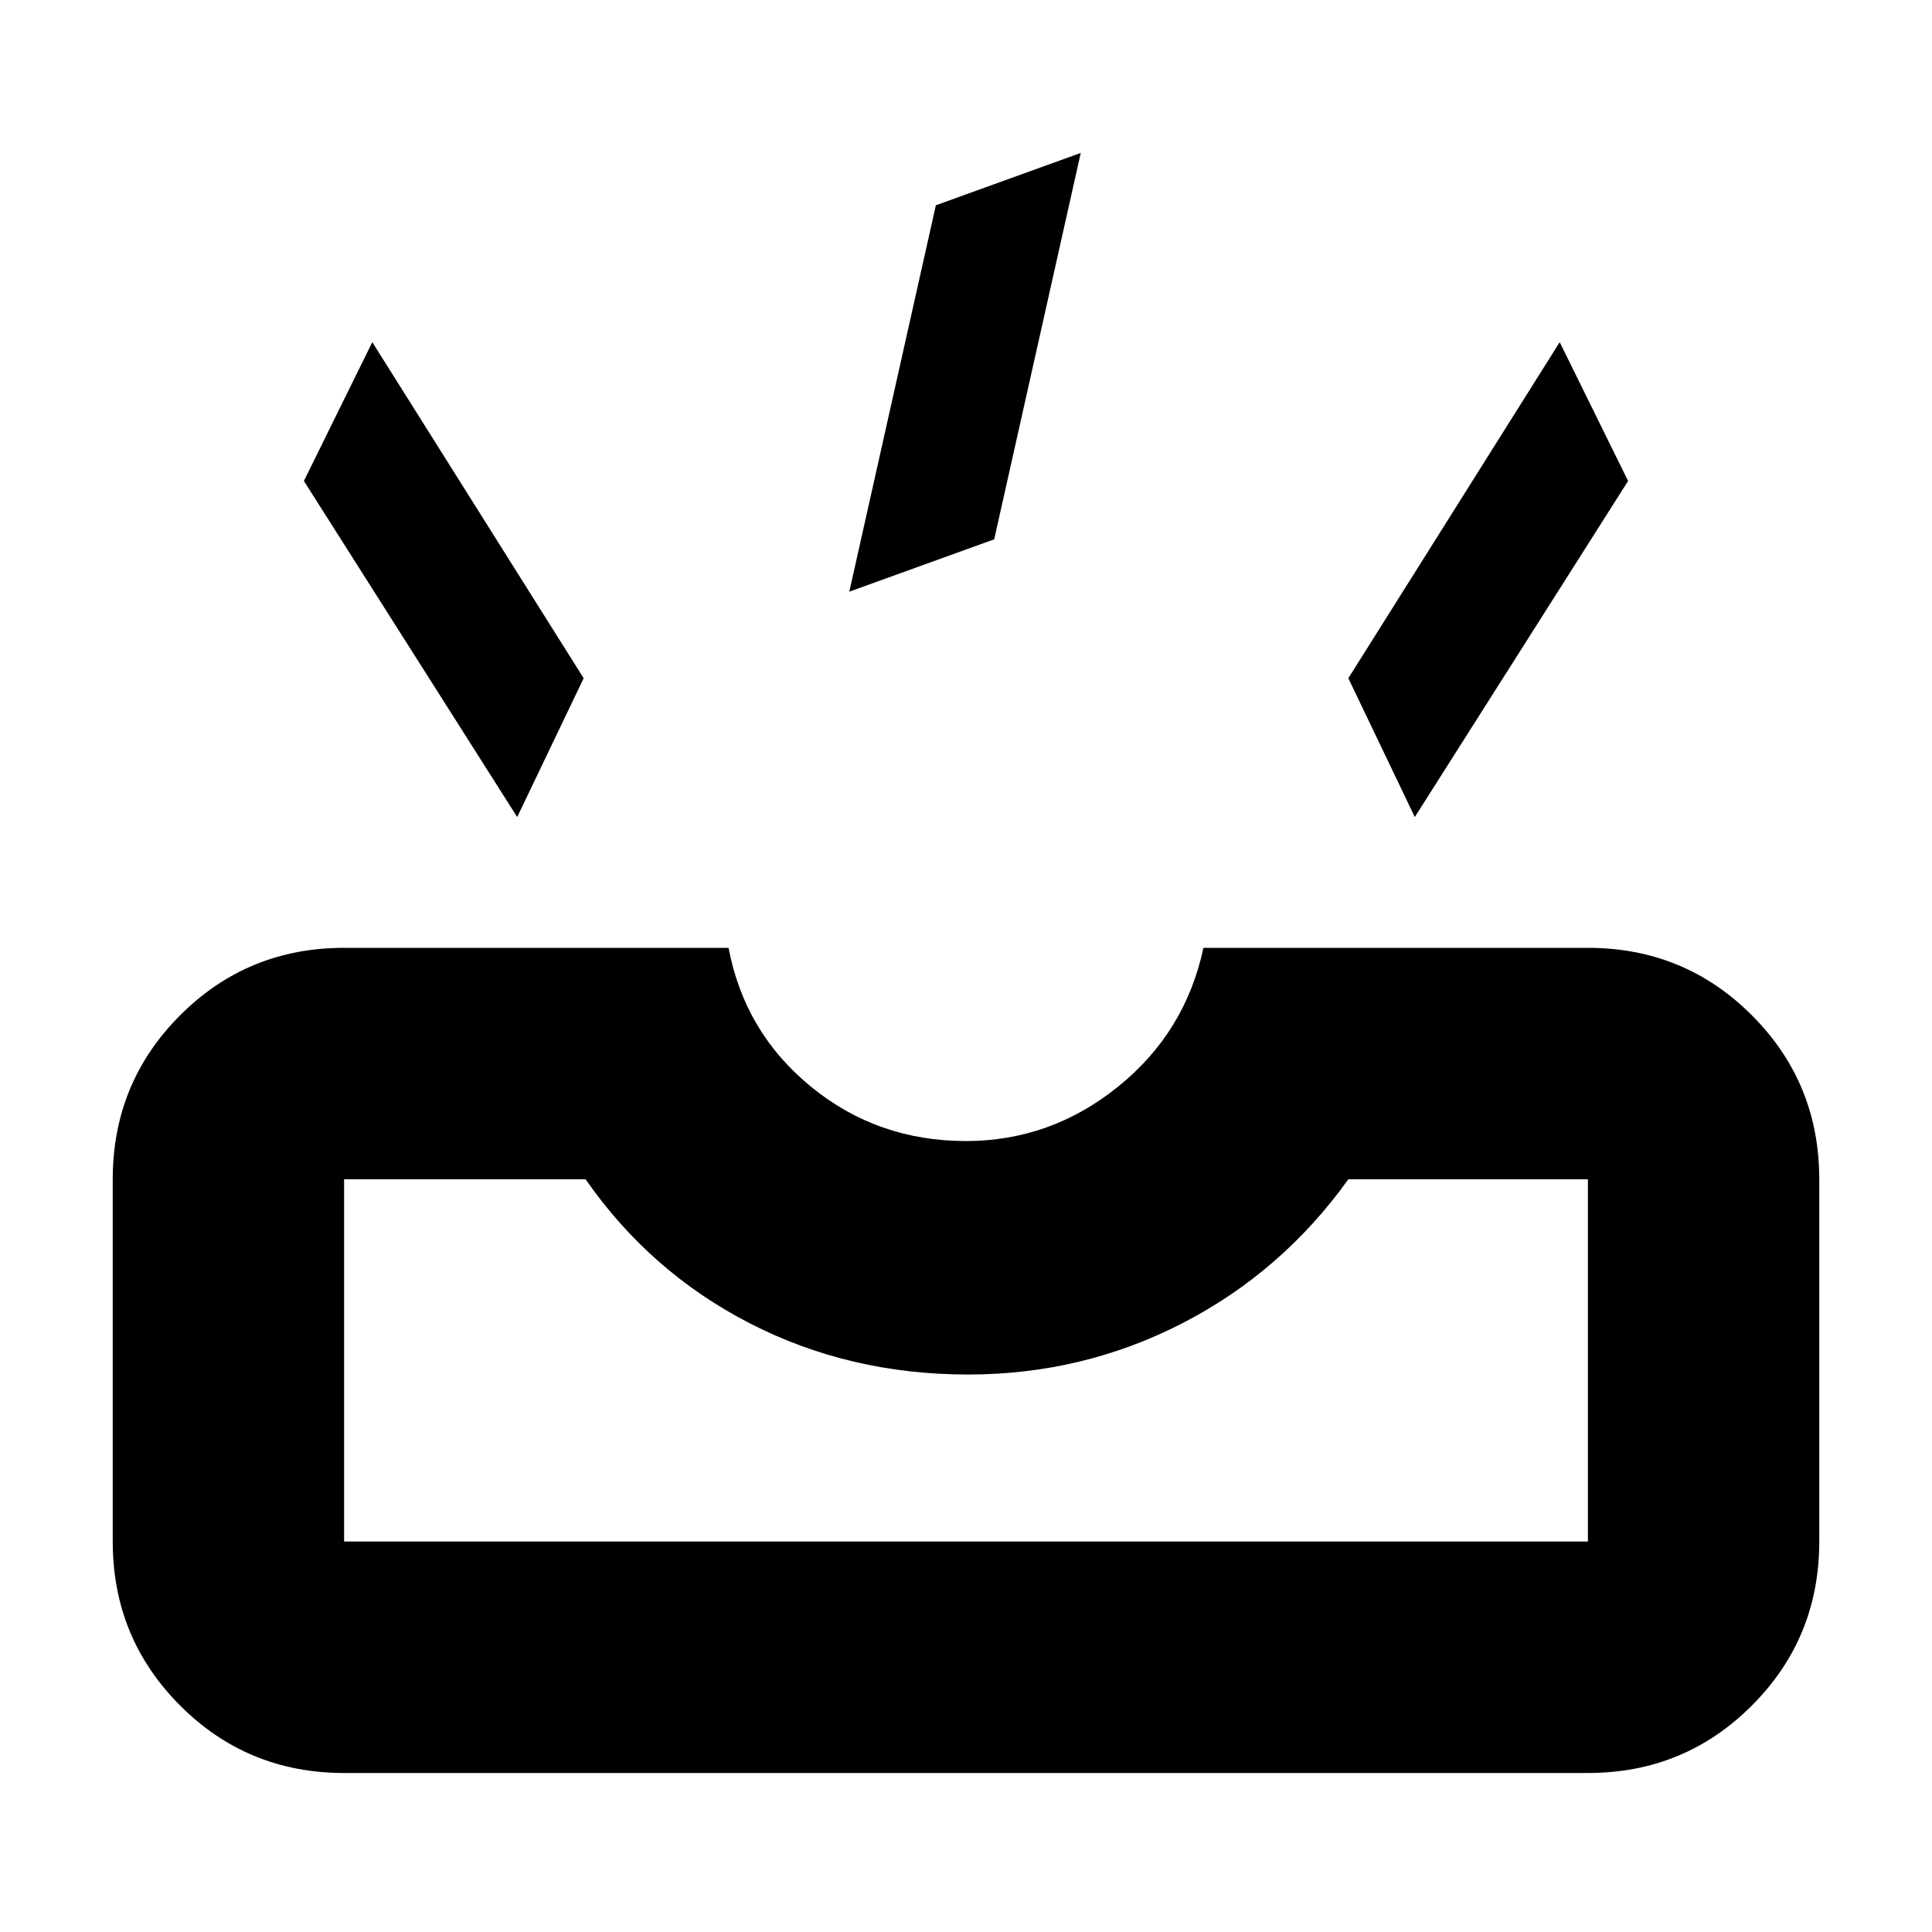 <svg xmlns="http://www.w3.org/2000/svg" height="20" width="20"><path d="M3.562 18.354q-1 0-1.697-.698-.698-.698-.698-1.698v-3.75q0-1 .698-1.698.697-.698 1.697-.698h3.98q.166.876.854 1.438.687.562 1.604.562.875 0 1.573-.562t.885-1.438h3.98q1 0 1.697.698.698.698.698 1.698v3.75q0 1-.698 1.698-.697.698-1.697.698Zm0-2.396h12.876v-3.75h-2.48q-.687.959-1.718 1.49-1.032.531-2.219.531-1.229 0-2.261-.531-1.031-.531-1.698-1.49h-2.5v3.75Zm11.084-7.5 2.208-3.479-.708-1.437-2.188 3.479Zm-9.292 0 .688-1.437-2.188-3.479-.708 1.437Zm3.438-2.333 1.5-.542.896-4-1.5.542Zm-5.23 9.833H16.438Z"/></svg>